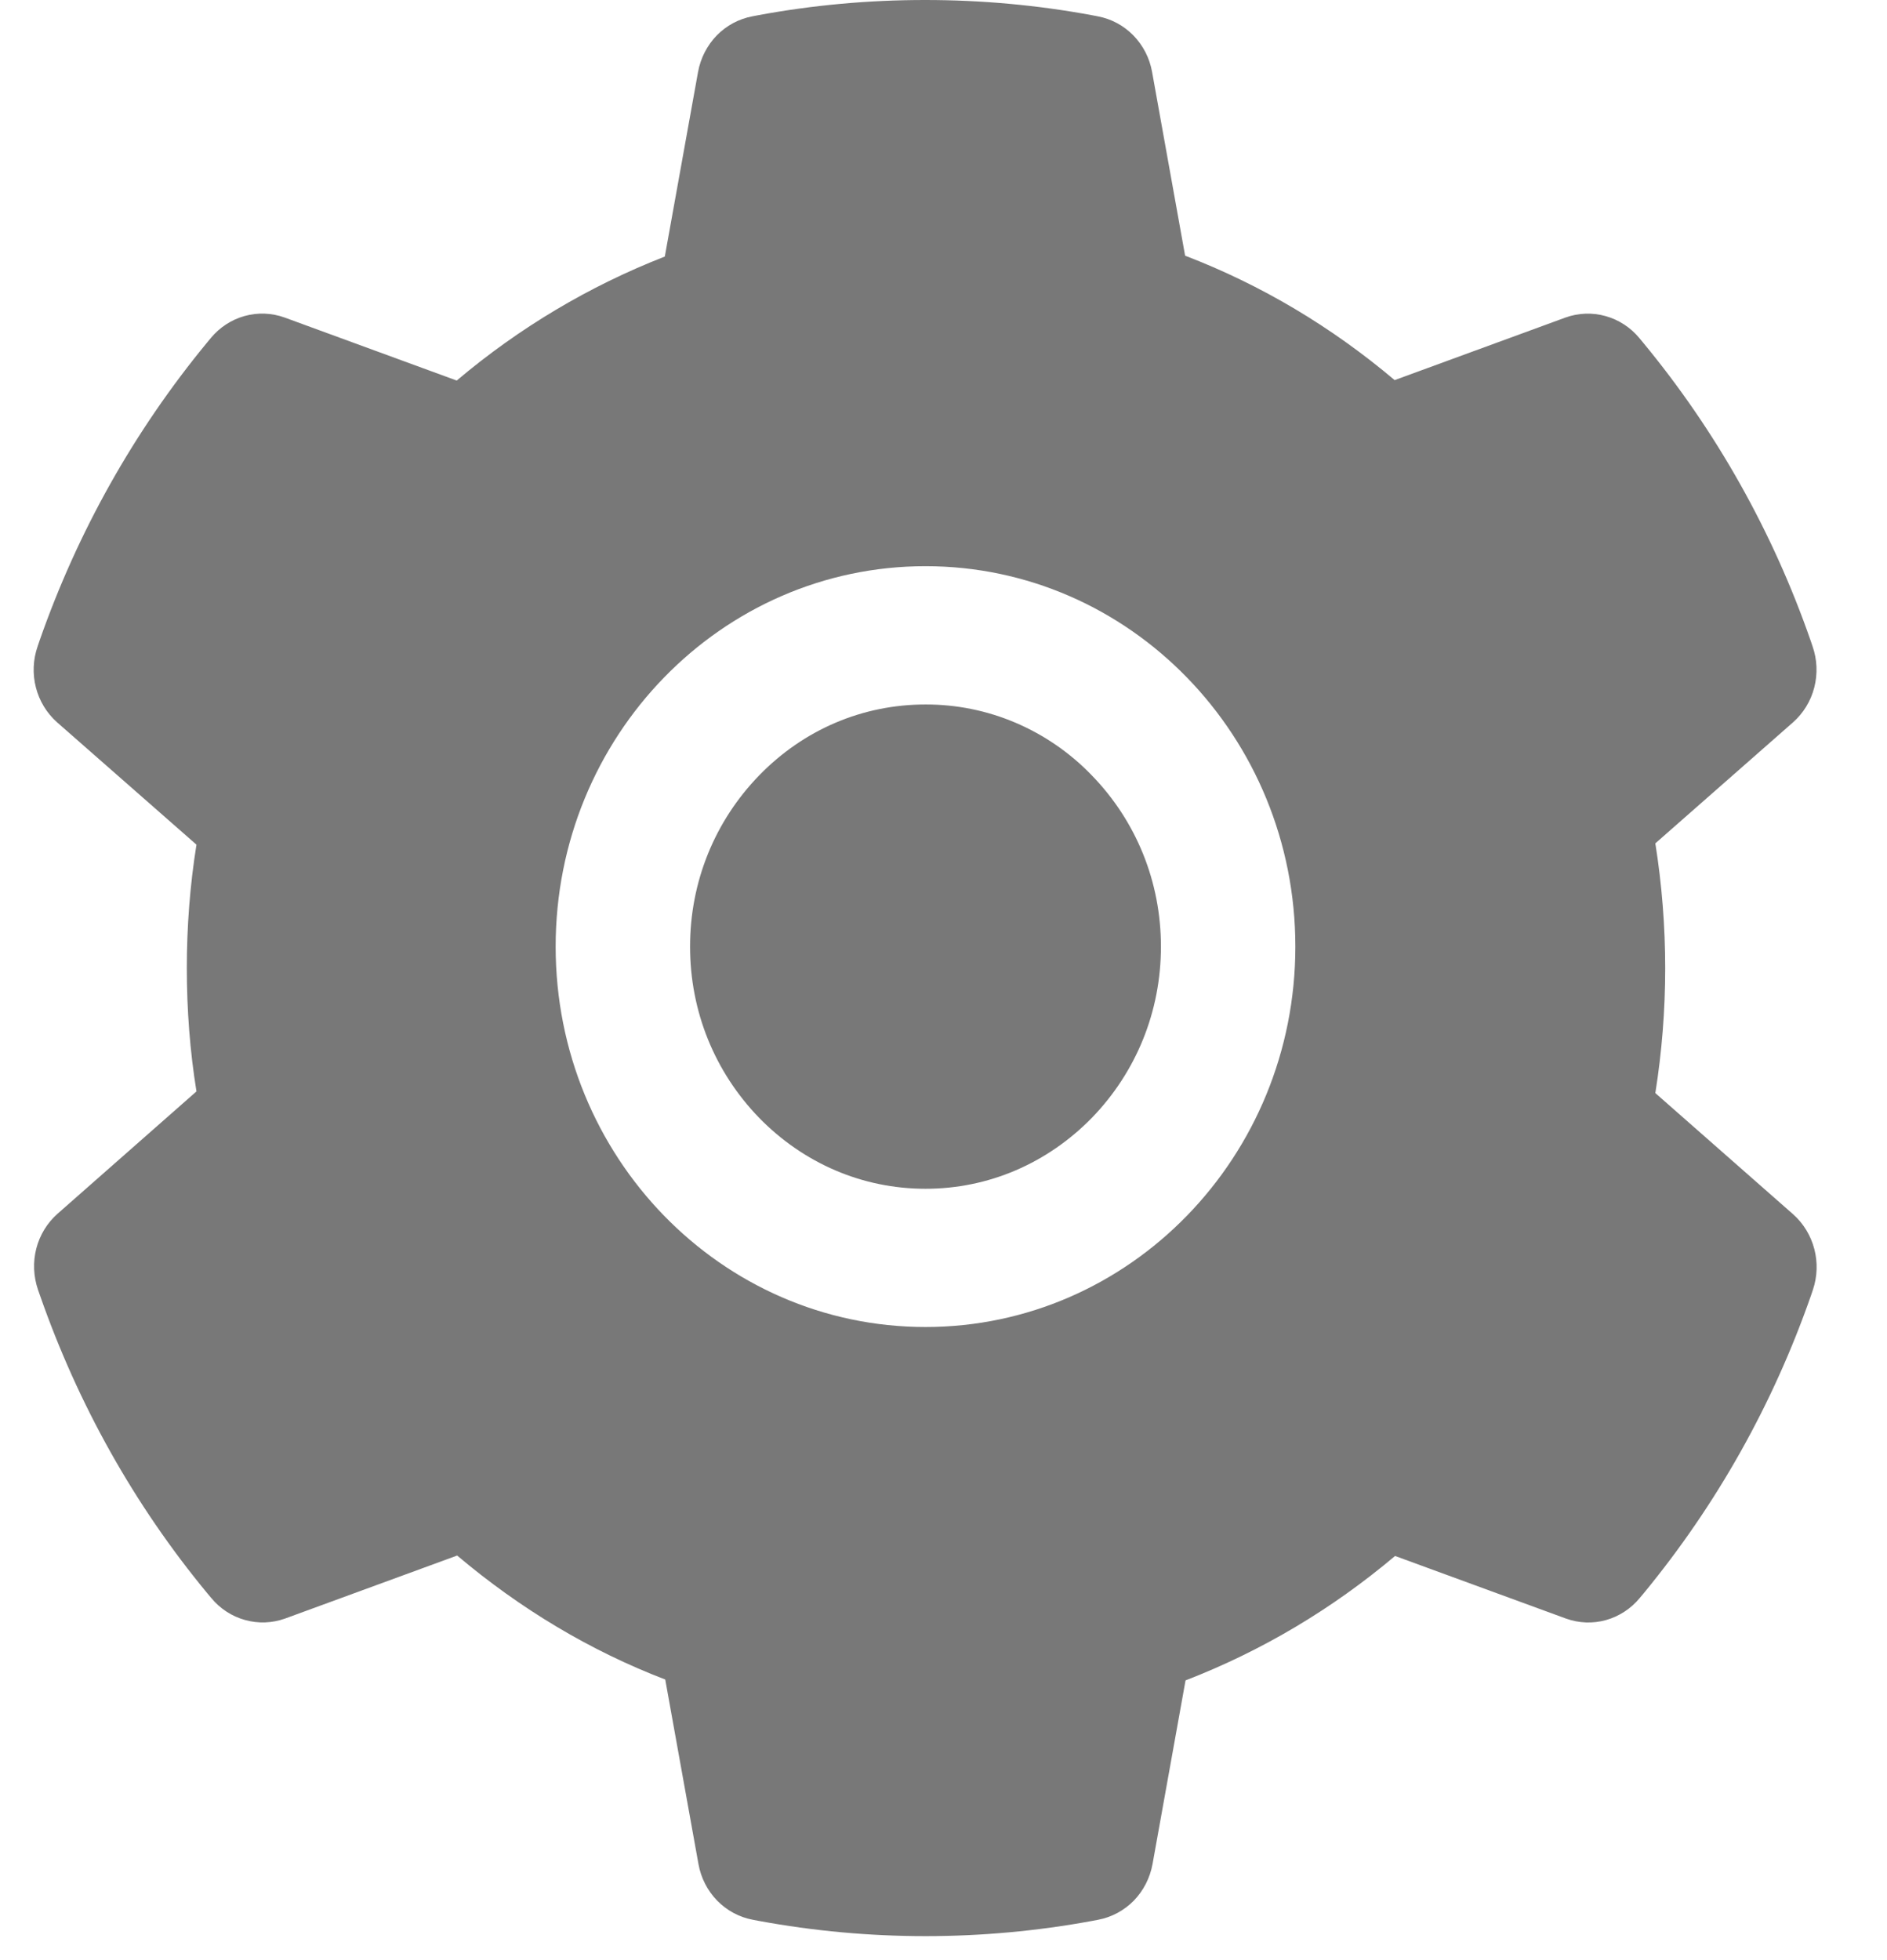 <svg width="26" height="27" viewBox="0 0 26 27" fill="none" xmlns="http://www.w3.org/2000/svg">
<path d="M12.752 9.704C11.885 9.704 11.073 10.05 10.459 10.682C9.847 11.313 9.508 12.148 9.508 13.039C9.508 13.931 9.847 14.765 10.459 15.397C11.073 16.026 11.885 16.375 12.752 16.375C13.619 16.375 14.43 16.026 15.045 15.397C15.657 14.765 15.996 13.931 15.996 13.039C15.996 12.148 15.657 11.313 15.045 10.682C14.745 10.37 14.387 10.124 13.994 9.956C13.6 9.788 13.178 9.703 12.752 9.704ZM24.704 16.724L22.808 15.057C22.898 14.491 22.944 13.913 22.944 13.337C22.944 12.762 22.898 12.181 22.808 11.617L24.704 9.951C24.847 9.825 24.95 9.657 24.998 9.47C25.046 9.282 25.038 9.084 24.974 8.902L24.948 8.825C24.426 7.324 23.644 5.934 22.64 4.72L22.588 4.657C22.466 4.51 22.303 4.404 22.122 4.354C21.94 4.303 21.748 4.31 21.57 4.374L19.216 5.236C18.347 4.502 17.378 3.924 16.329 3.522L15.874 0.991C15.84 0.8 15.75 0.625 15.616 0.488C15.482 0.351 15.312 0.26 15.126 0.225L15.048 0.21C13.54 -0.07 11.952 -0.07 10.444 0.21L10.366 0.225C10.181 0.26 10.01 0.351 9.876 0.488C9.743 0.625 9.653 0.8 9.618 0.991L9.16 3.534C8.121 3.939 7.152 4.516 6.293 5.242L3.922 4.374C3.744 4.31 3.552 4.302 3.37 4.353C3.189 4.403 3.026 4.51 2.904 4.657L2.852 4.72C1.85 5.935 1.069 7.325 0.545 8.825L0.519 8.902C0.388 9.275 0.495 9.692 0.788 9.951L2.707 11.635C2.617 12.196 2.574 12.768 2.574 13.334C2.574 13.907 2.617 14.479 2.707 15.034L0.794 16.718C0.651 16.844 0.548 17.012 0.5 17.199C0.452 17.386 0.461 17.584 0.524 17.767L0.551 17.844C1.075 19.344 1.849 20.73 2.858 21.949L2.91 22.011C3.032 22.159 3.195 22.265 3.376 22.315C3.558 22.366 3.75 22.359 3.928 22.295L6.299 21.427C7.163 22.157 8.125 22.736 9.166 23.135L9.624 25.678C9.658 25.868 9.748 26.044 9.882 26.181C10.015 26.317 10.186 26.409 10.372 26.444L10.45 26.459C11.973 26.74 13.531 26.74 15.054 26.459L15.132 26.444C15.317 26.409 15.488 26.317 15.622 26.181C15.755 26.044 15.845 25.868 15.88 25.678L16.335 23.147C17.384 22.742 18.352 22.166 19.222 21.433L21.576 22.295C21.754 22.359 21.946 22.367 22.128 22.316C22.309 22.265 22.472 22.159 22.594 22.011L22.646 21.949C23.655 20.724 24.429 19.344 24.953 17.844L24.979 17.767C25.104 17.397 24.997 16.983 24.704 16.724ZM12.752 18.279C9.937 18.279 7.656 15.934 7.656 13.039C7.656 10.145 9.937 7.799 12.752 7.799C15.567 7.799 17.848 10.145 17.848 13.039C17.848 15.934 15.567 18.279 12.752 18.279Z" fill="#787878"/>
</svg>
